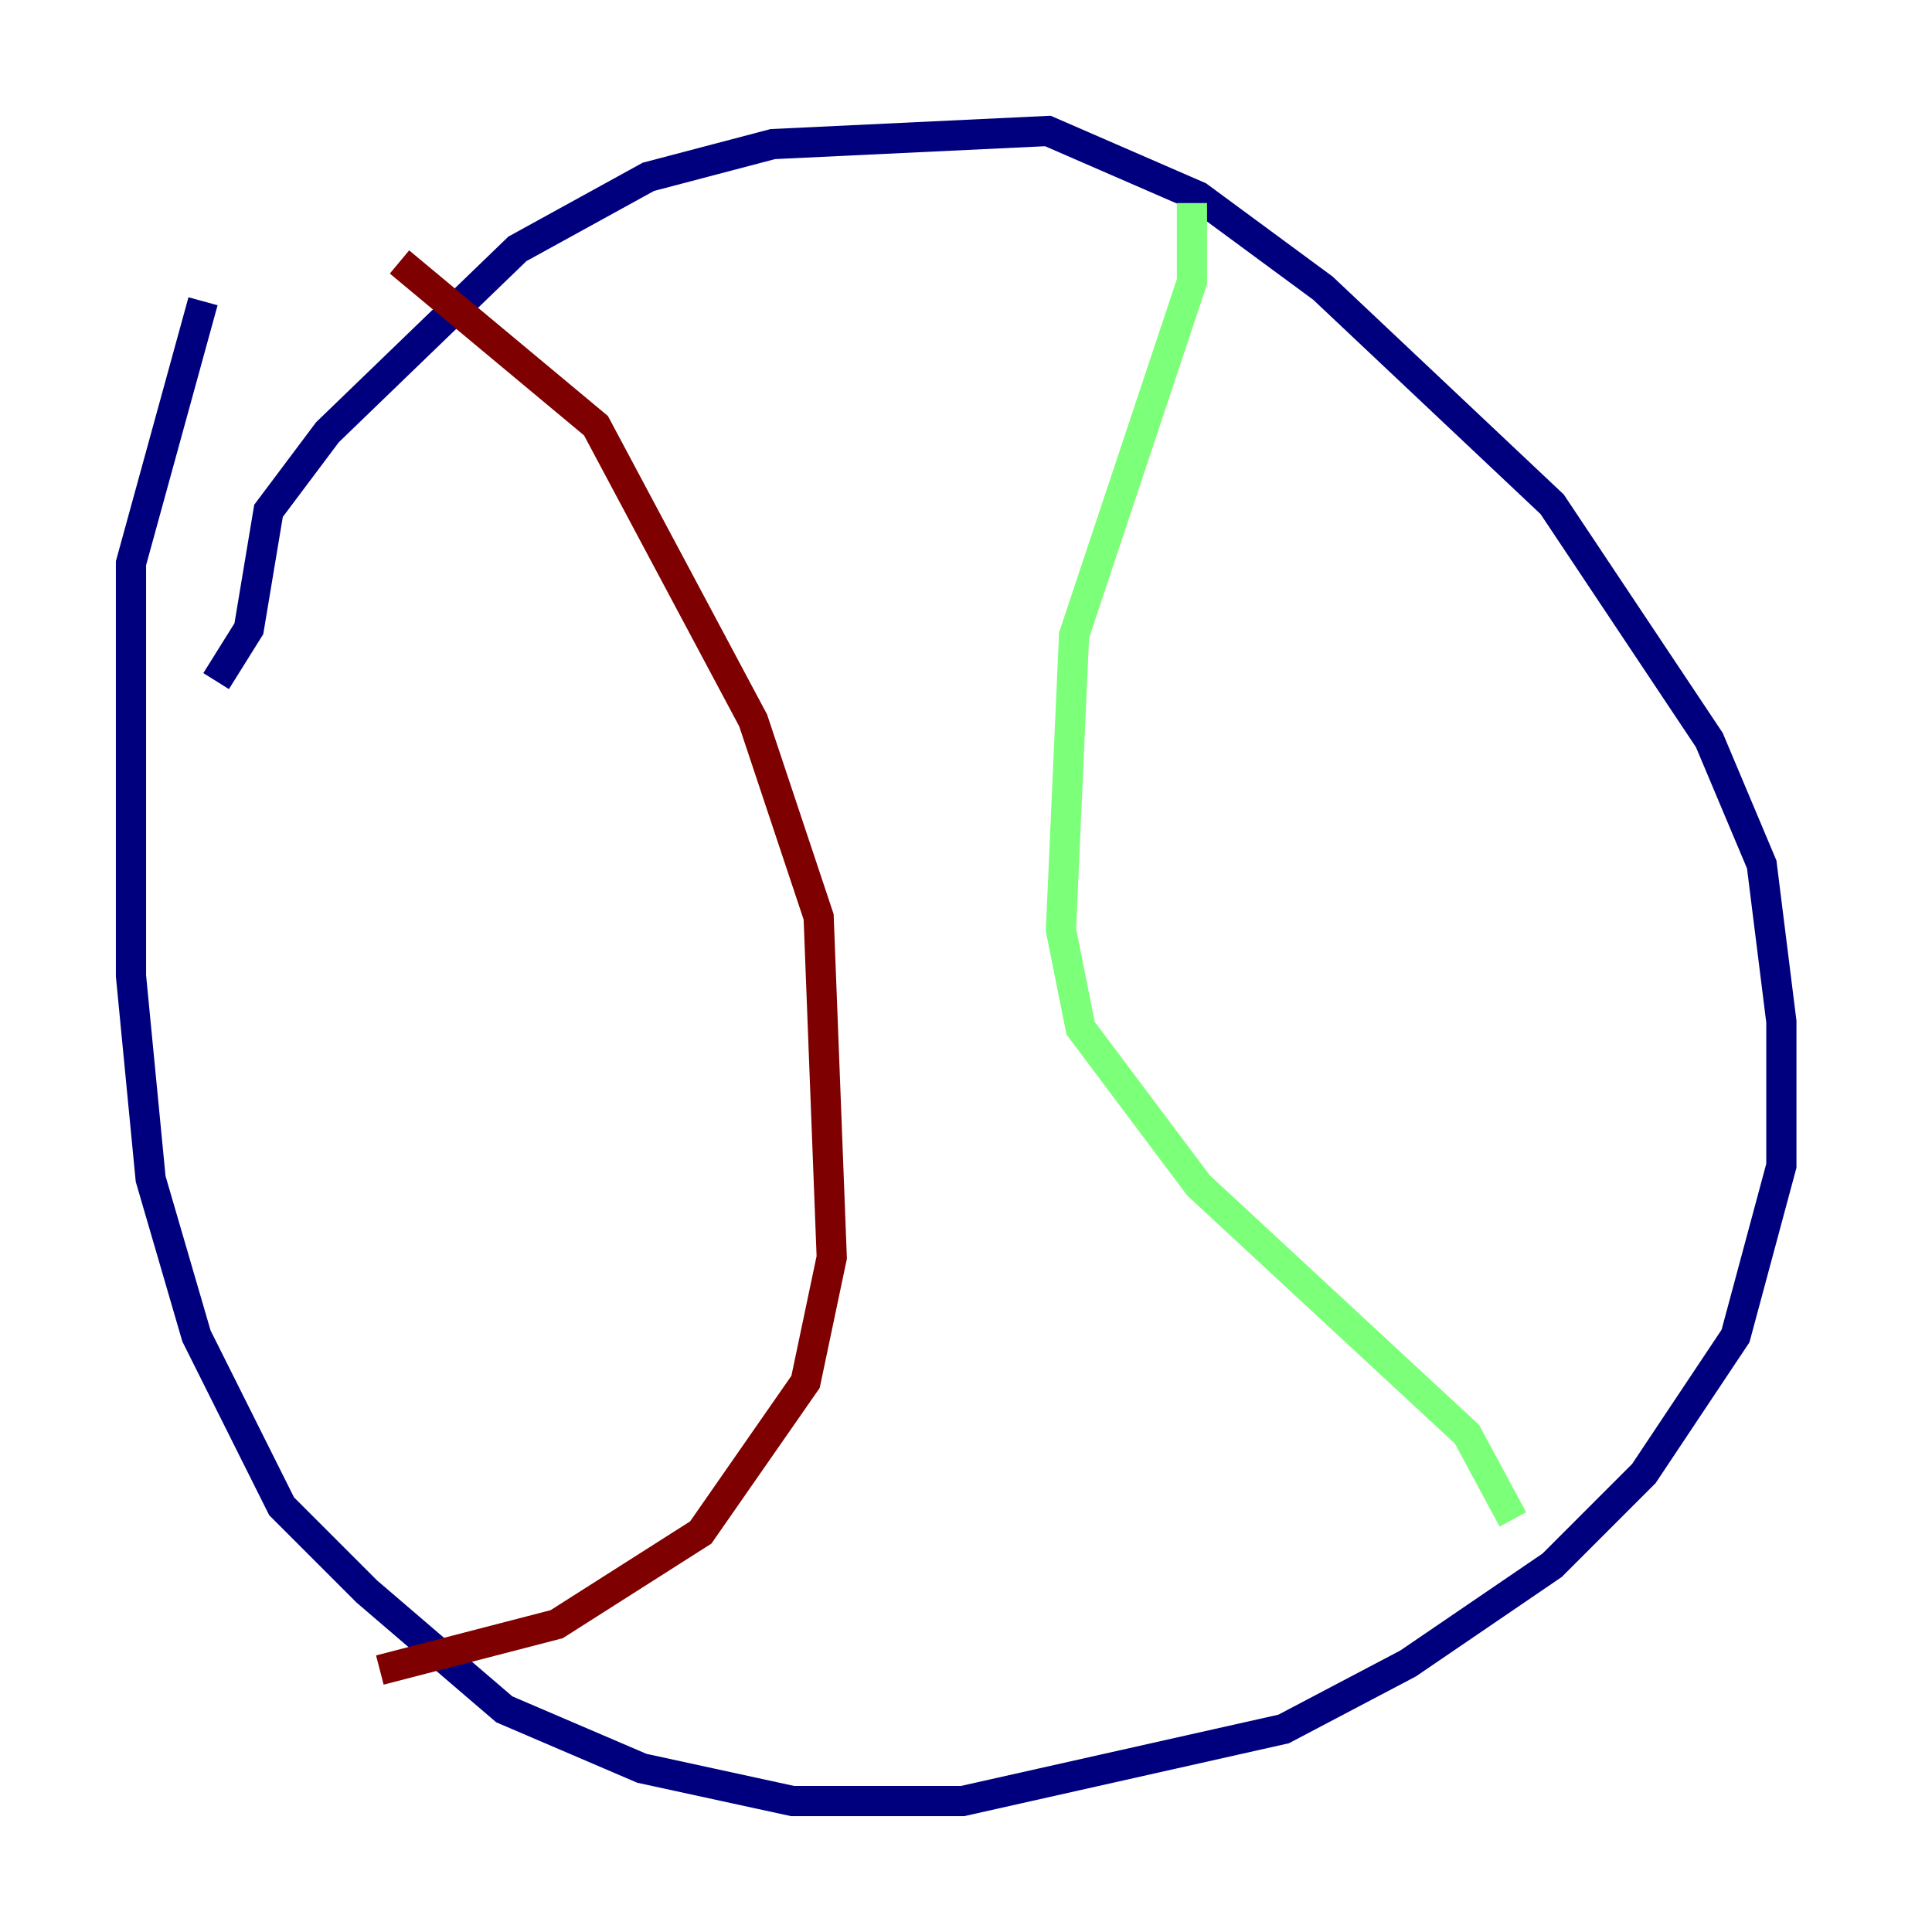 <?xml version="1.0" encoding="utf-8" ?>
<svg baseProfile="tiny" height="128" version="1.2" viewBox="0,0,128,128" width="128" xmlns="http://www.w3.org/2000/svg" xmlns:ev="http://www.w3.org/2001/xml-events" xmlns:xlink="http://www.w3.org/1999/xlink"><defs /><polyline fill="none" points="14.319,45.125 16.488,41.654 17.79,33.844 21.695,28.637 34.278,16.488 42.956,11.715 51.2,9.546 69.424,8.678 79.403,13.017 87.647,19.091 102.834,33.41 113.248,49.031 116.719,57.275 118.02,67.688 118.02,77.234 114.983,88.515 108.909,97.627 102.834,103.702 93.288,110.21 85.044,114.549 63.783,119.322 52.502,119.322 42.522,117.153 33.41,113.248 24.298,105.437 18.658,99.797 13.017,88.515 9.98,78.102 8.678,64.651 8.678,37.315 13.451,19.959" stroke="#00007f" stroke-width="2" /><polyline fill="none" points="78.969,13.451 78.969,18.658 71.159,42.088 70.291,61.614 71.593,68.122 79.403,78.536 97.193,95.024 100.231,100.664" stroke="#7cff79" stroke-width="2" /><polyline fill="none" points="26.468,17.356 39.485,28.203 49.898,47.729 54.237,60.746 55.105,83.308 53.37,91.552 46.427,101.532 36.881,107.607 25.166,110.644" stroke="#7f0000" stroke-width="2" /></svg>